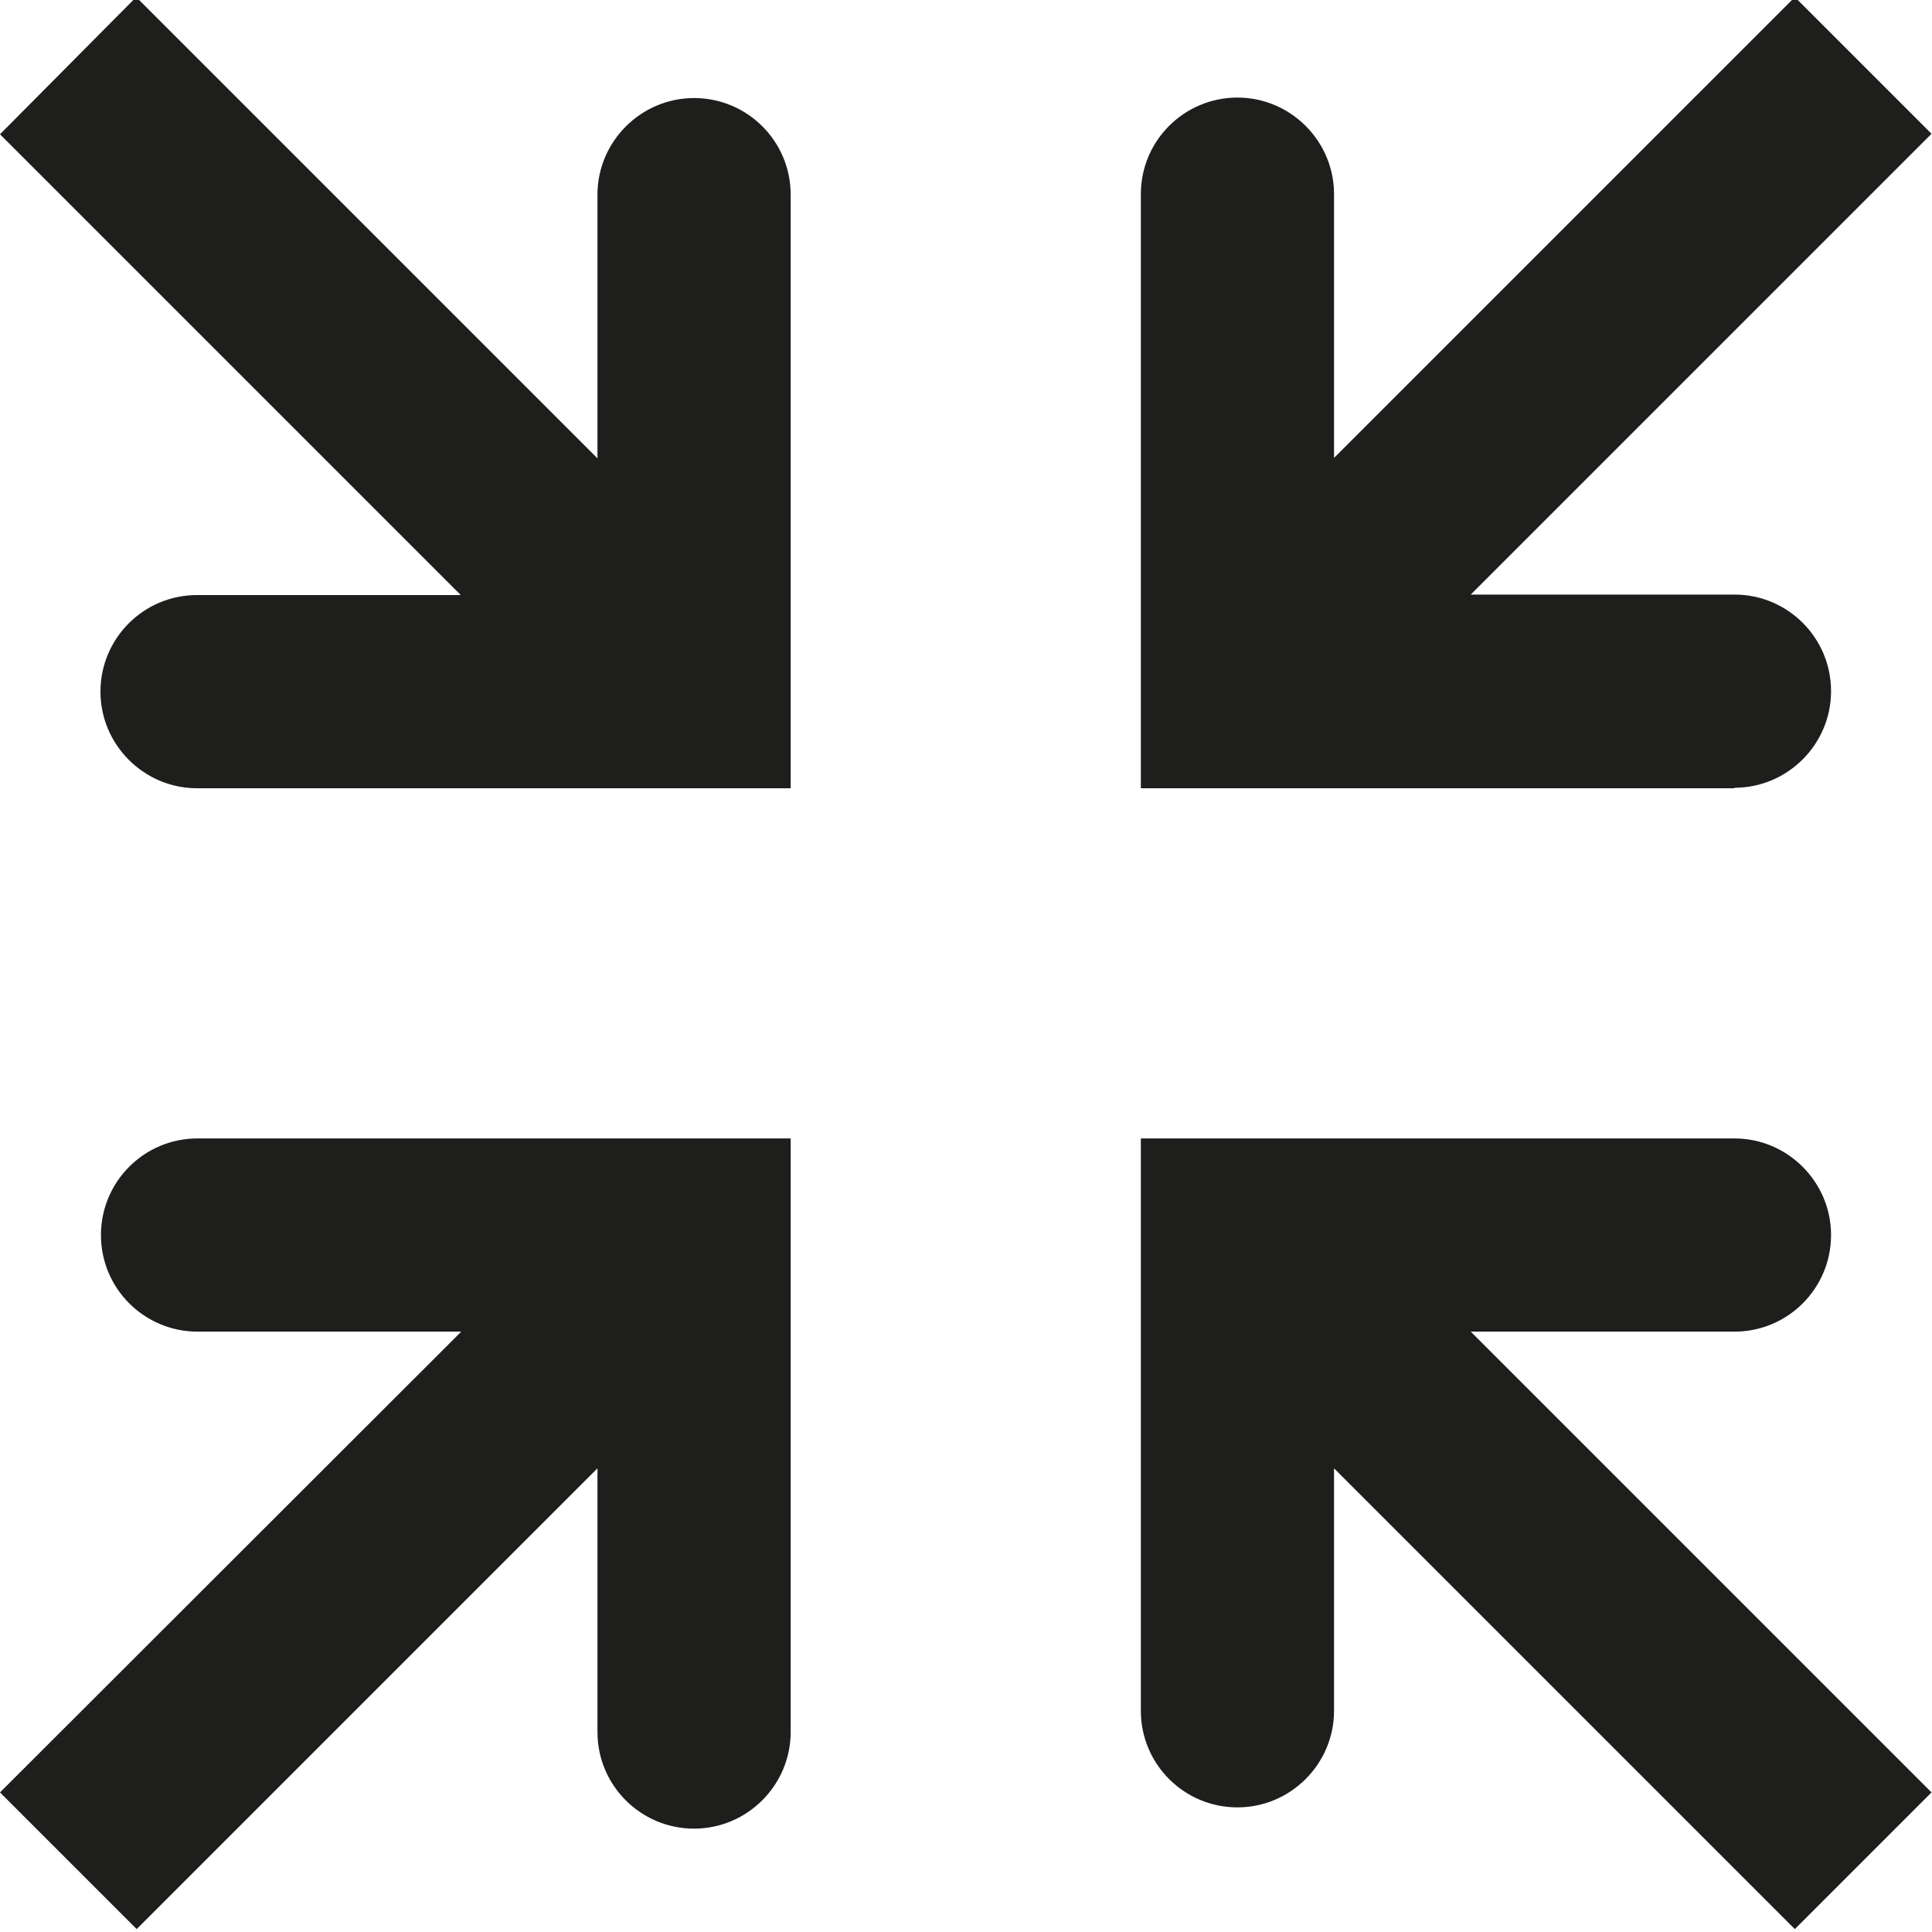 <?xml version="1.0" encoding="UTF-8"?>
<svg id="a" data-name="3219" xmlns="http://www.w3.org/2000/svg" viewBox="0 0 40 40">
  <path d="M35.91,16.32h-12.29V4.02c0-1.11.9-2,2-2s2,.9,2,2v5.46L37.16-.06l2.83,2.83-9.54,9.54h5.46c1.11,0,2,.9,2,2s-.9,2-2,2ZM2.09,25.57c0,1.11.9,2,2,2h5.46L0,37.11l2.83,2.83,9.54-9.54v5.46c0,1.11.9,2,2,2s2-.9,2-2v-12.29H4.09c-1.11,0-2,.9-2,2ZM4.08,12.32c-1.11,0-2,.9-2,2s.9,2,2,2h12.29V4.03c0-1.11-.9-2-2-2s-2,.9-2,2v5.46L2.82-.06,0,2.78l9.54,9.54h-5.46ZM35.91,27.57c1.11,0,2-.9,2-2s-.9-2-2-2h-12.29v11.85c0,1.11.9,2,2,2s2-.9,2-2v-5.02l9.54,9.54,2.83-2.83-9.54-9.54h5.46Z" fill="#1e1e1c"/>
</svg>